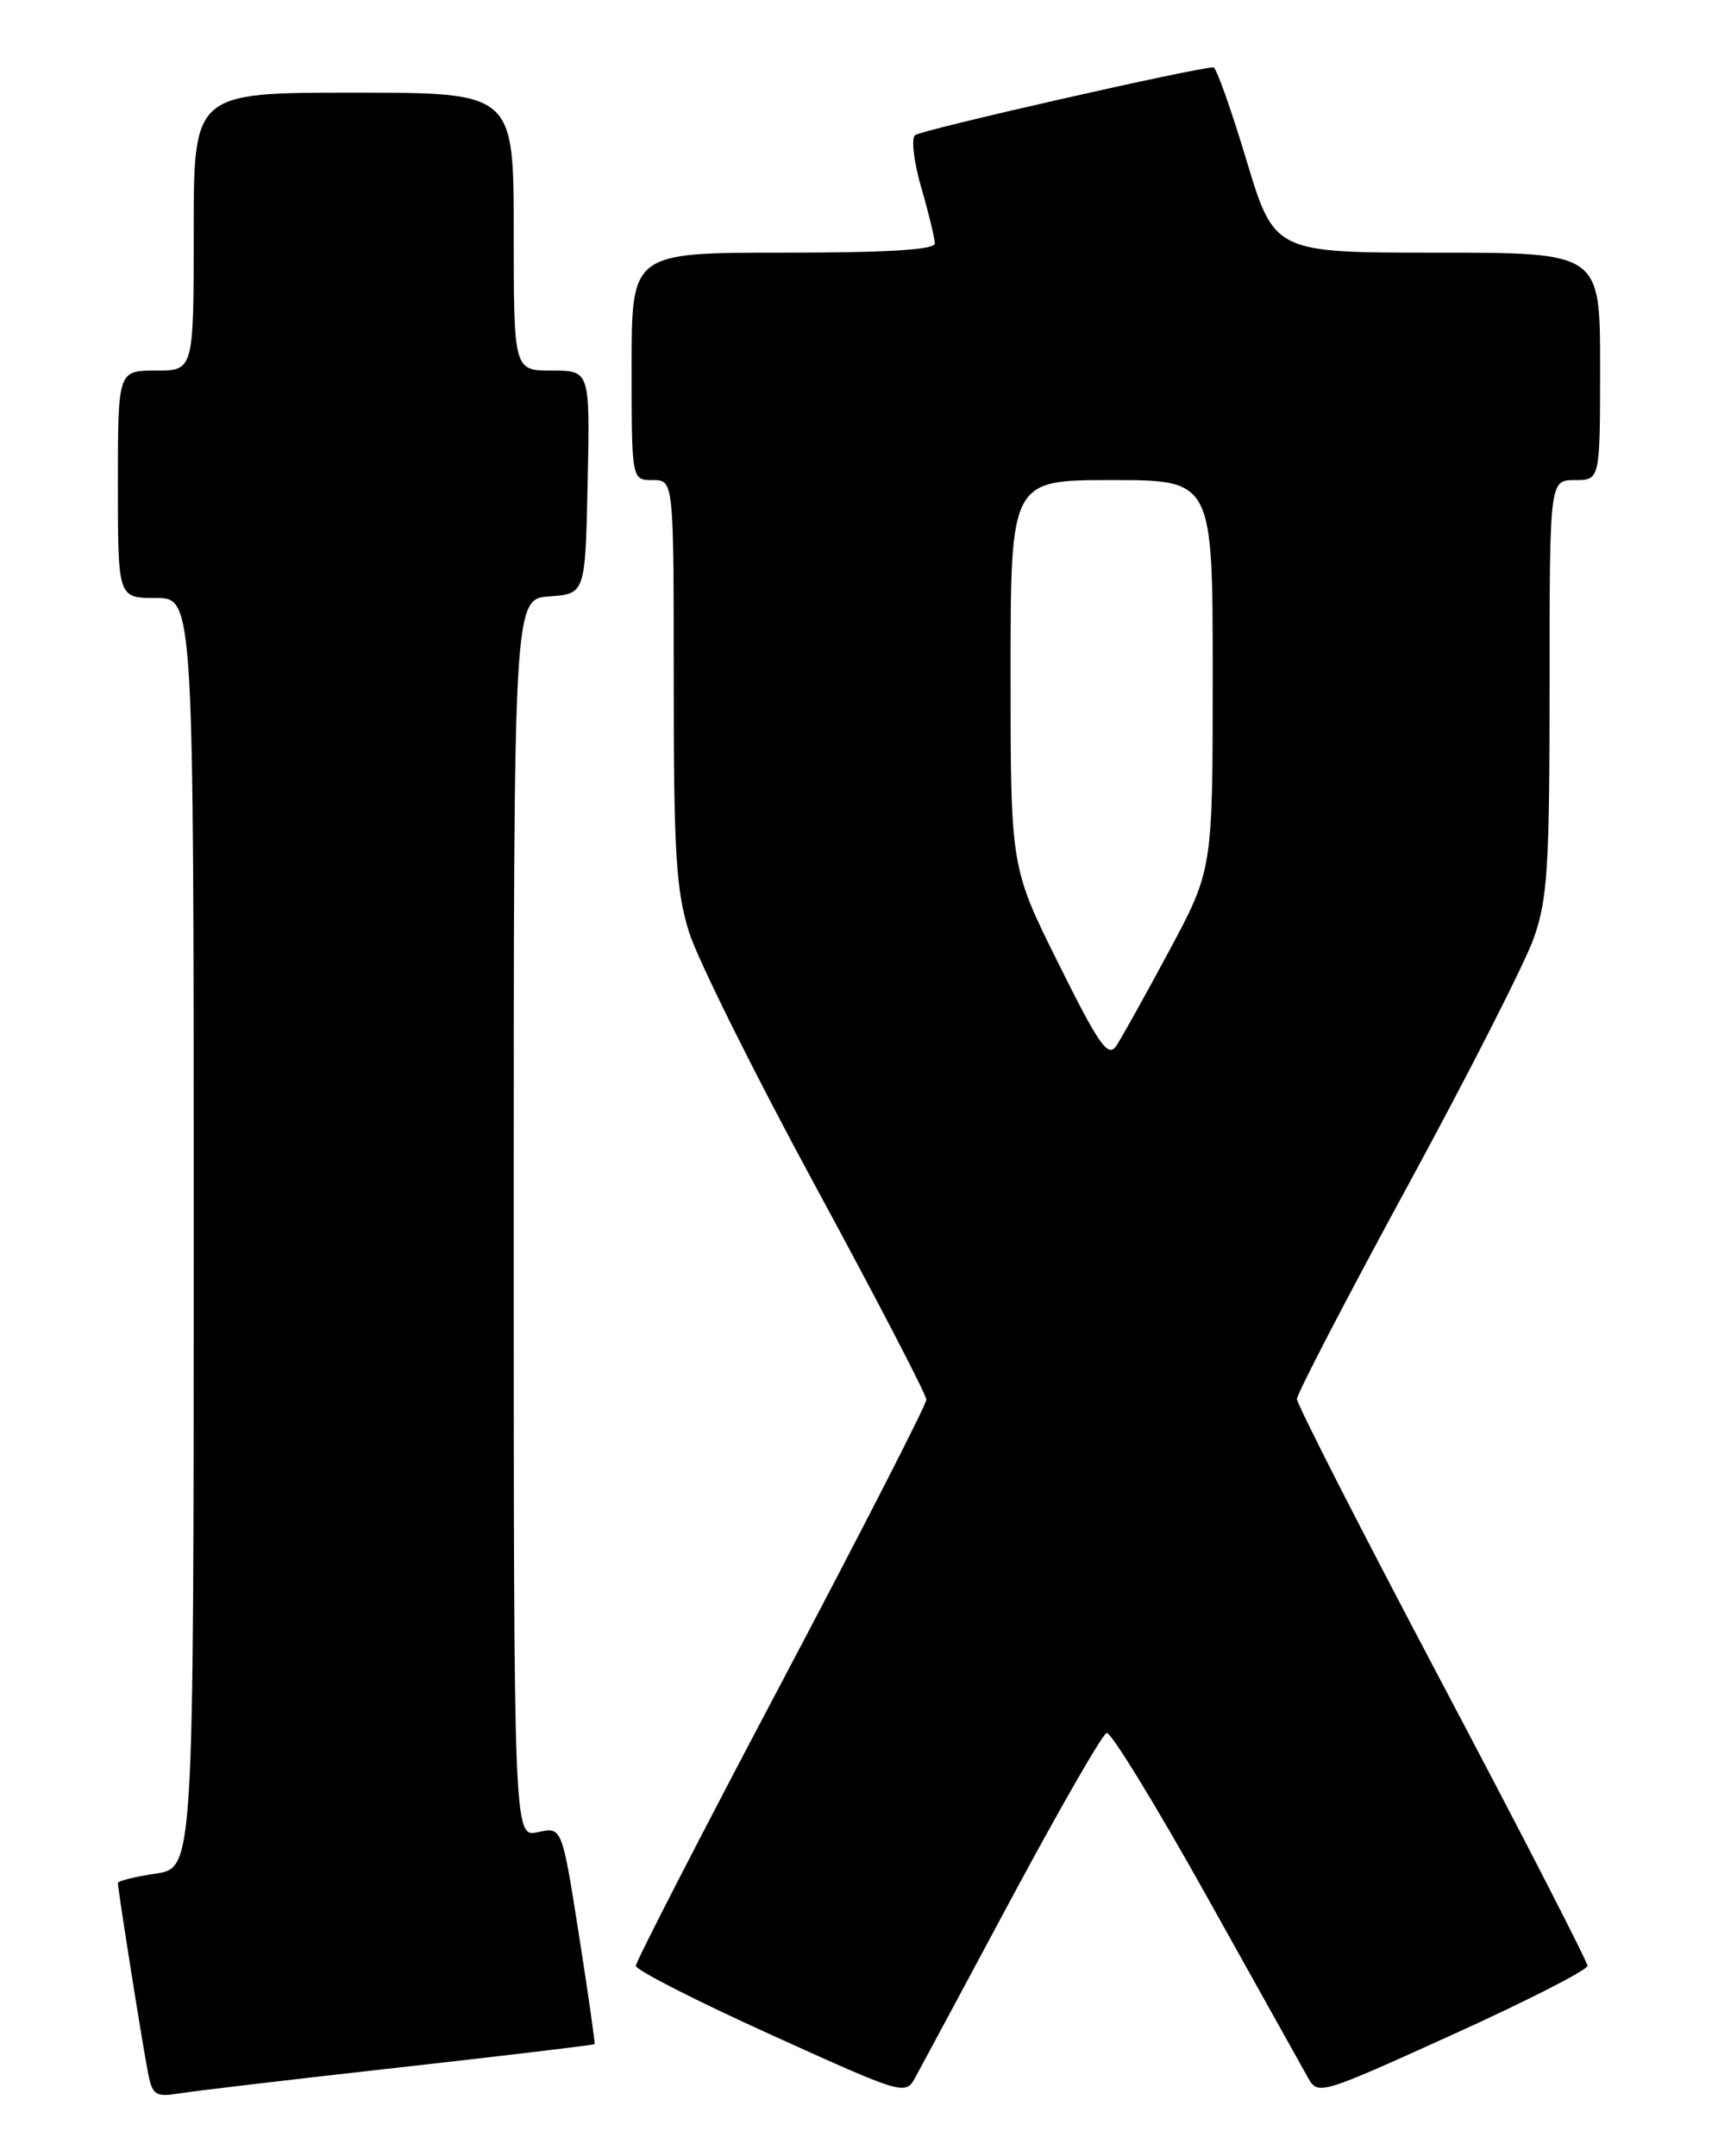 <?xml version="1.0" encoding="UTF-8" standalone="no"?>
<!DOCTYPE svg PUBLIC "-//W3C//DTD SVG 1.1//EN" "http://www.w3.org/Graphics/SVG/1.1/DTD/svg11.dtd" >
<svg xmlns="http://www.w3.org/2000/svg" xmlns:xlink="http://www.w3.org/1999/xlink" version="1.1" viewBox="0 0 204 256">
 <g >
 <path fill="currentColor"
d=" M 47.47 245.46 C 60.11 244.05 70.51 242.80 70.60 242.70 C 70.68 242.59 69.85 236.74 68.74 229.70 C 66.73 216.90 66.73 216.90 63.87 217.53 C 61.00 218.16 61.00 218.16 61.00 144.64 C 61.00 71.11 61.00 71.11 65.25 70.81 C 69.50 70.50 69.50 70.50 69.78 57.25 C 70.06 44.00 70.06 44.00 65.53 44.00 C 61.00 44.00 61.00 44.00 61.00 27.50 C 61.00 11.00 61.00 11.00 42.00 11.00 C 23.00 11.00 23.00 11.00 23.00 27.50 C 23.00 44.00 23.00 44.00 18.50 44.00 C 14.00 44.00 14.00 44.00 14.00 57.50 C 14.00 71.00 14.00 71.00 18.50 71.00 C 23.00 71.00 23.00 71.00 23.00 146.39 C 23.00 221.77 23.00 221.77 18.50 222.45 C 16.02 222.82 14.00 223.32 14.00 223.57 C 14.00 224.37 17.02 243.41 17.61 246.28 C 18.11 248.76 18.51 249.00 21.34 248.54 C 23.08 248.26 34.84 246.87 47.47 245.46 Z  M 120.18 225.25 C 125.86 214.67 130.91 205.89 131.41 205.75 C 131.91 205.61 137.22 214.28 143.21 225.00 C 149.19 235.72 154.63 245.47 155.30 246.66 C 156.49 248.79 156.67 248.74 172.50 241.56 C 181.30 237.57 188.50 233.90 188.50 233.40 C 188.50 232.91 180.74 217.81 171.25 199.87 C 161.76 181.92 154.00 166.73 154.00 166.11 C 154.00 165.49 159.91 154.12 167.13 140.84 C 174.35 127.56 181.10 114.30 182.13 111.37 C 183.76 106.73 184.00 102.92 184.00 81.52 C 184.00 57.00 184.00 57.00 187.00 57.00 C 190.00 57.00 190.00 57.00 190.00 43.50 C 190.00 30.00 190.00 30.00 170.66 30.00 C 151.32 30.00 151.32 30.00 148.00 19.00 C 146.18 12.95 144.42 8.00 144.09 8.00 C 142.13 7.99 109.35 15.43 108.65 16.05 C 108.18 16.46 108.52 19.28 109.40 22.30 C 110.28 25.33 111.00 28.30 111.00 28.90 C 111.00 29.66 105.39 30.00 93.00 30.00 C 75.00 30.00 75.00 30.00 75.00 43.50 C 75.00 57.00 75.00 57.00 77.50 57.00 C 80.00 57.00 80.00 57.00 80.00 80.91 C 80.00 101.22 80.27 105.70 81.82 110.67 C 82.82 113.88 89.57 127.45 96.82 140.82 C 104.07 154.19 110.00 165.60 110.00 166.18 C 110.00 166.76 102.24 181.92 92.75 199.87 C 83.26 217.81 75.50 232.91 75.50 233.40 C 75.50 233.90 82.70 237.57 91.50 241.56 C 107.32 248.73 107.51 248.79 108.68 246.66 C 109.33 245.47 114.51 235.84 120.18 225.25 Z  M 125.70 114.43 C 120.00 102.98 120.00 102.98 120.00 79.99 C 120.00 57.00 120.00 57.00 132.00 57.00 C 144.00 57.00 144.00 57.00 144.00 80.13 C 144.00 103.25 144.00 103.25 138.84 112.88 C 136.00 118.17 133.16 123.26 132.54 124.19 C 131.57 125.61 130.51 124.10 125.70 114.43 Z "/>
</g>
</svg>
